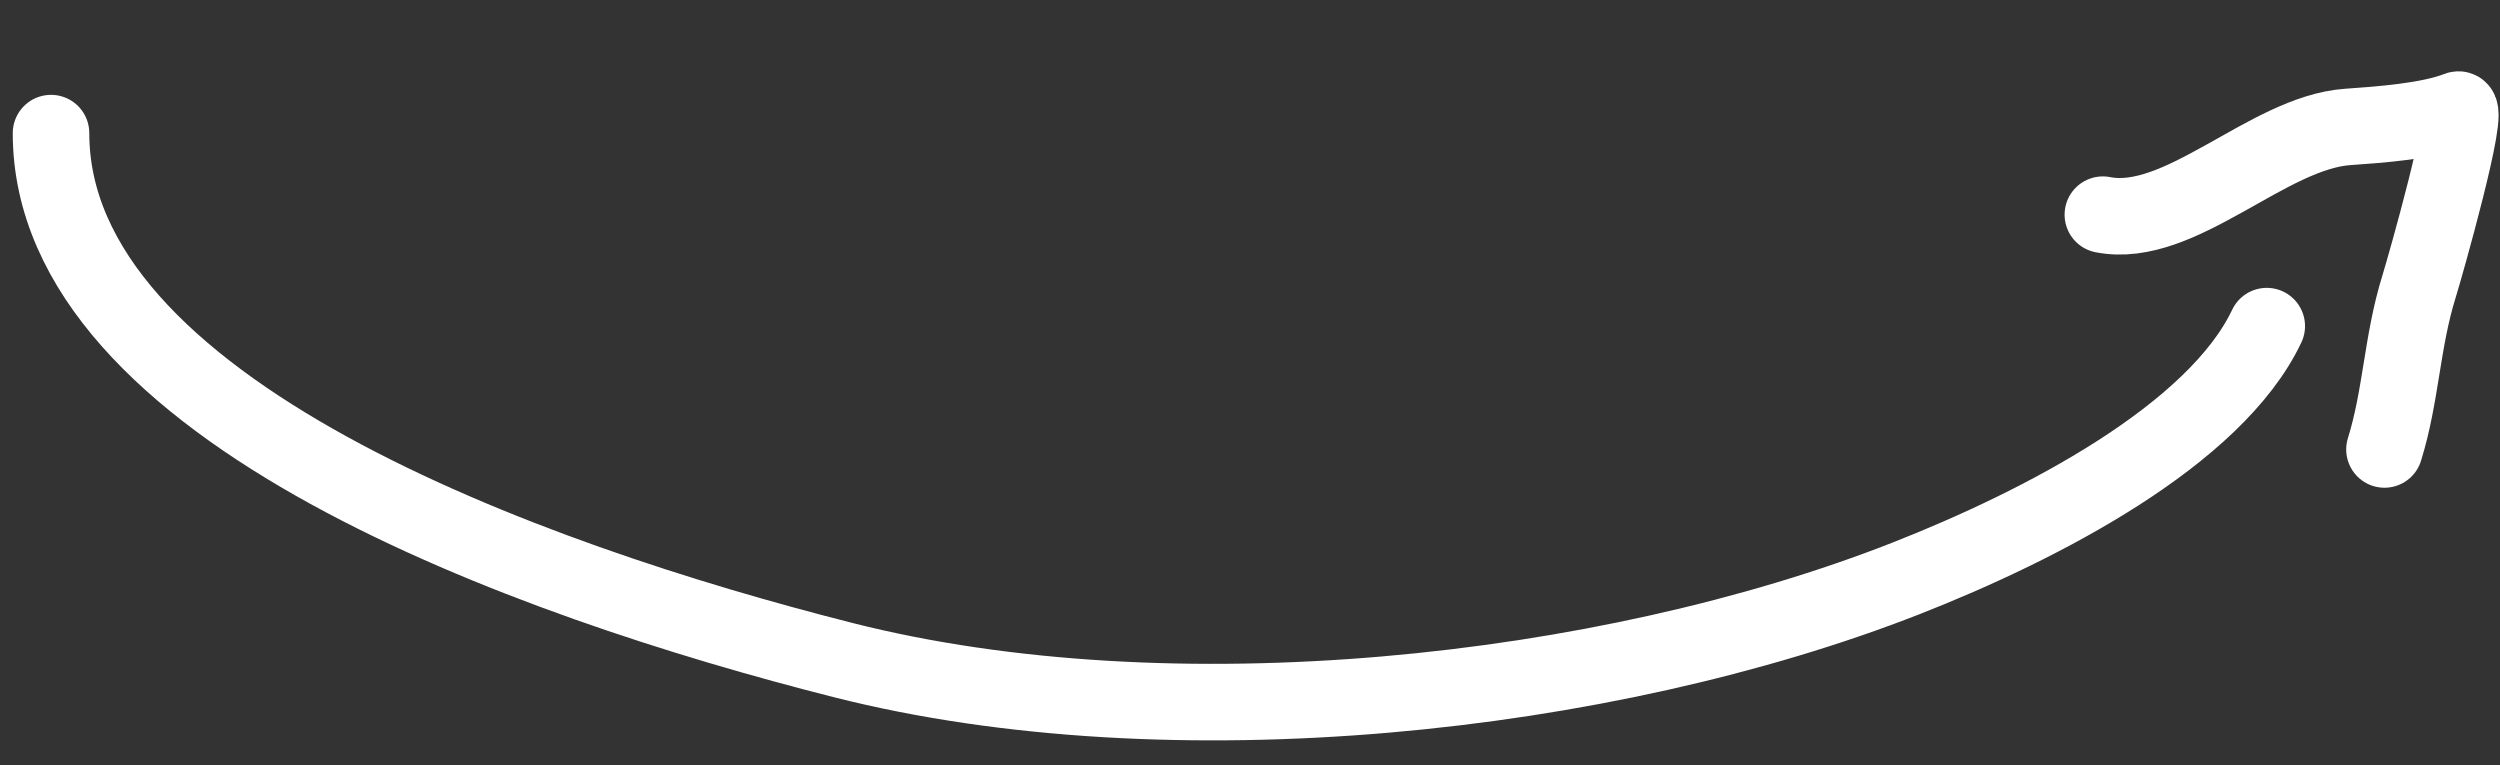 <svg width="98" height="30" viewBox="0 0 98 30" fill="none" xmlns="http://www.w3.org/2000/svg">
<rect x="0" y="0" width="98" height="30" fill="#333333" stroke="none"/>
<path d="M2 5.218C2 16.066 20.706 22.748 33.066 25.879C45.915 29.134 62.943 27.29 74.703 22.678C80.034 20.588 86.834 17.054 88.857 12.784" stroke="white" stroke-width="3" stroke-linecap="round"/>
<path d="M82.432 8.415C85.455 9.013 88.883 5.196 92.032 4.976C93.254 4.891 95.218 4.75 96.35 4.3C96.879 4.089 95.049 10.516 94.823 11.241C94.152 13.399 94.13 15.5 93.471 17.619" stroke="white" stroke-width="3" stroke-linecap="round"/>
</svg>
